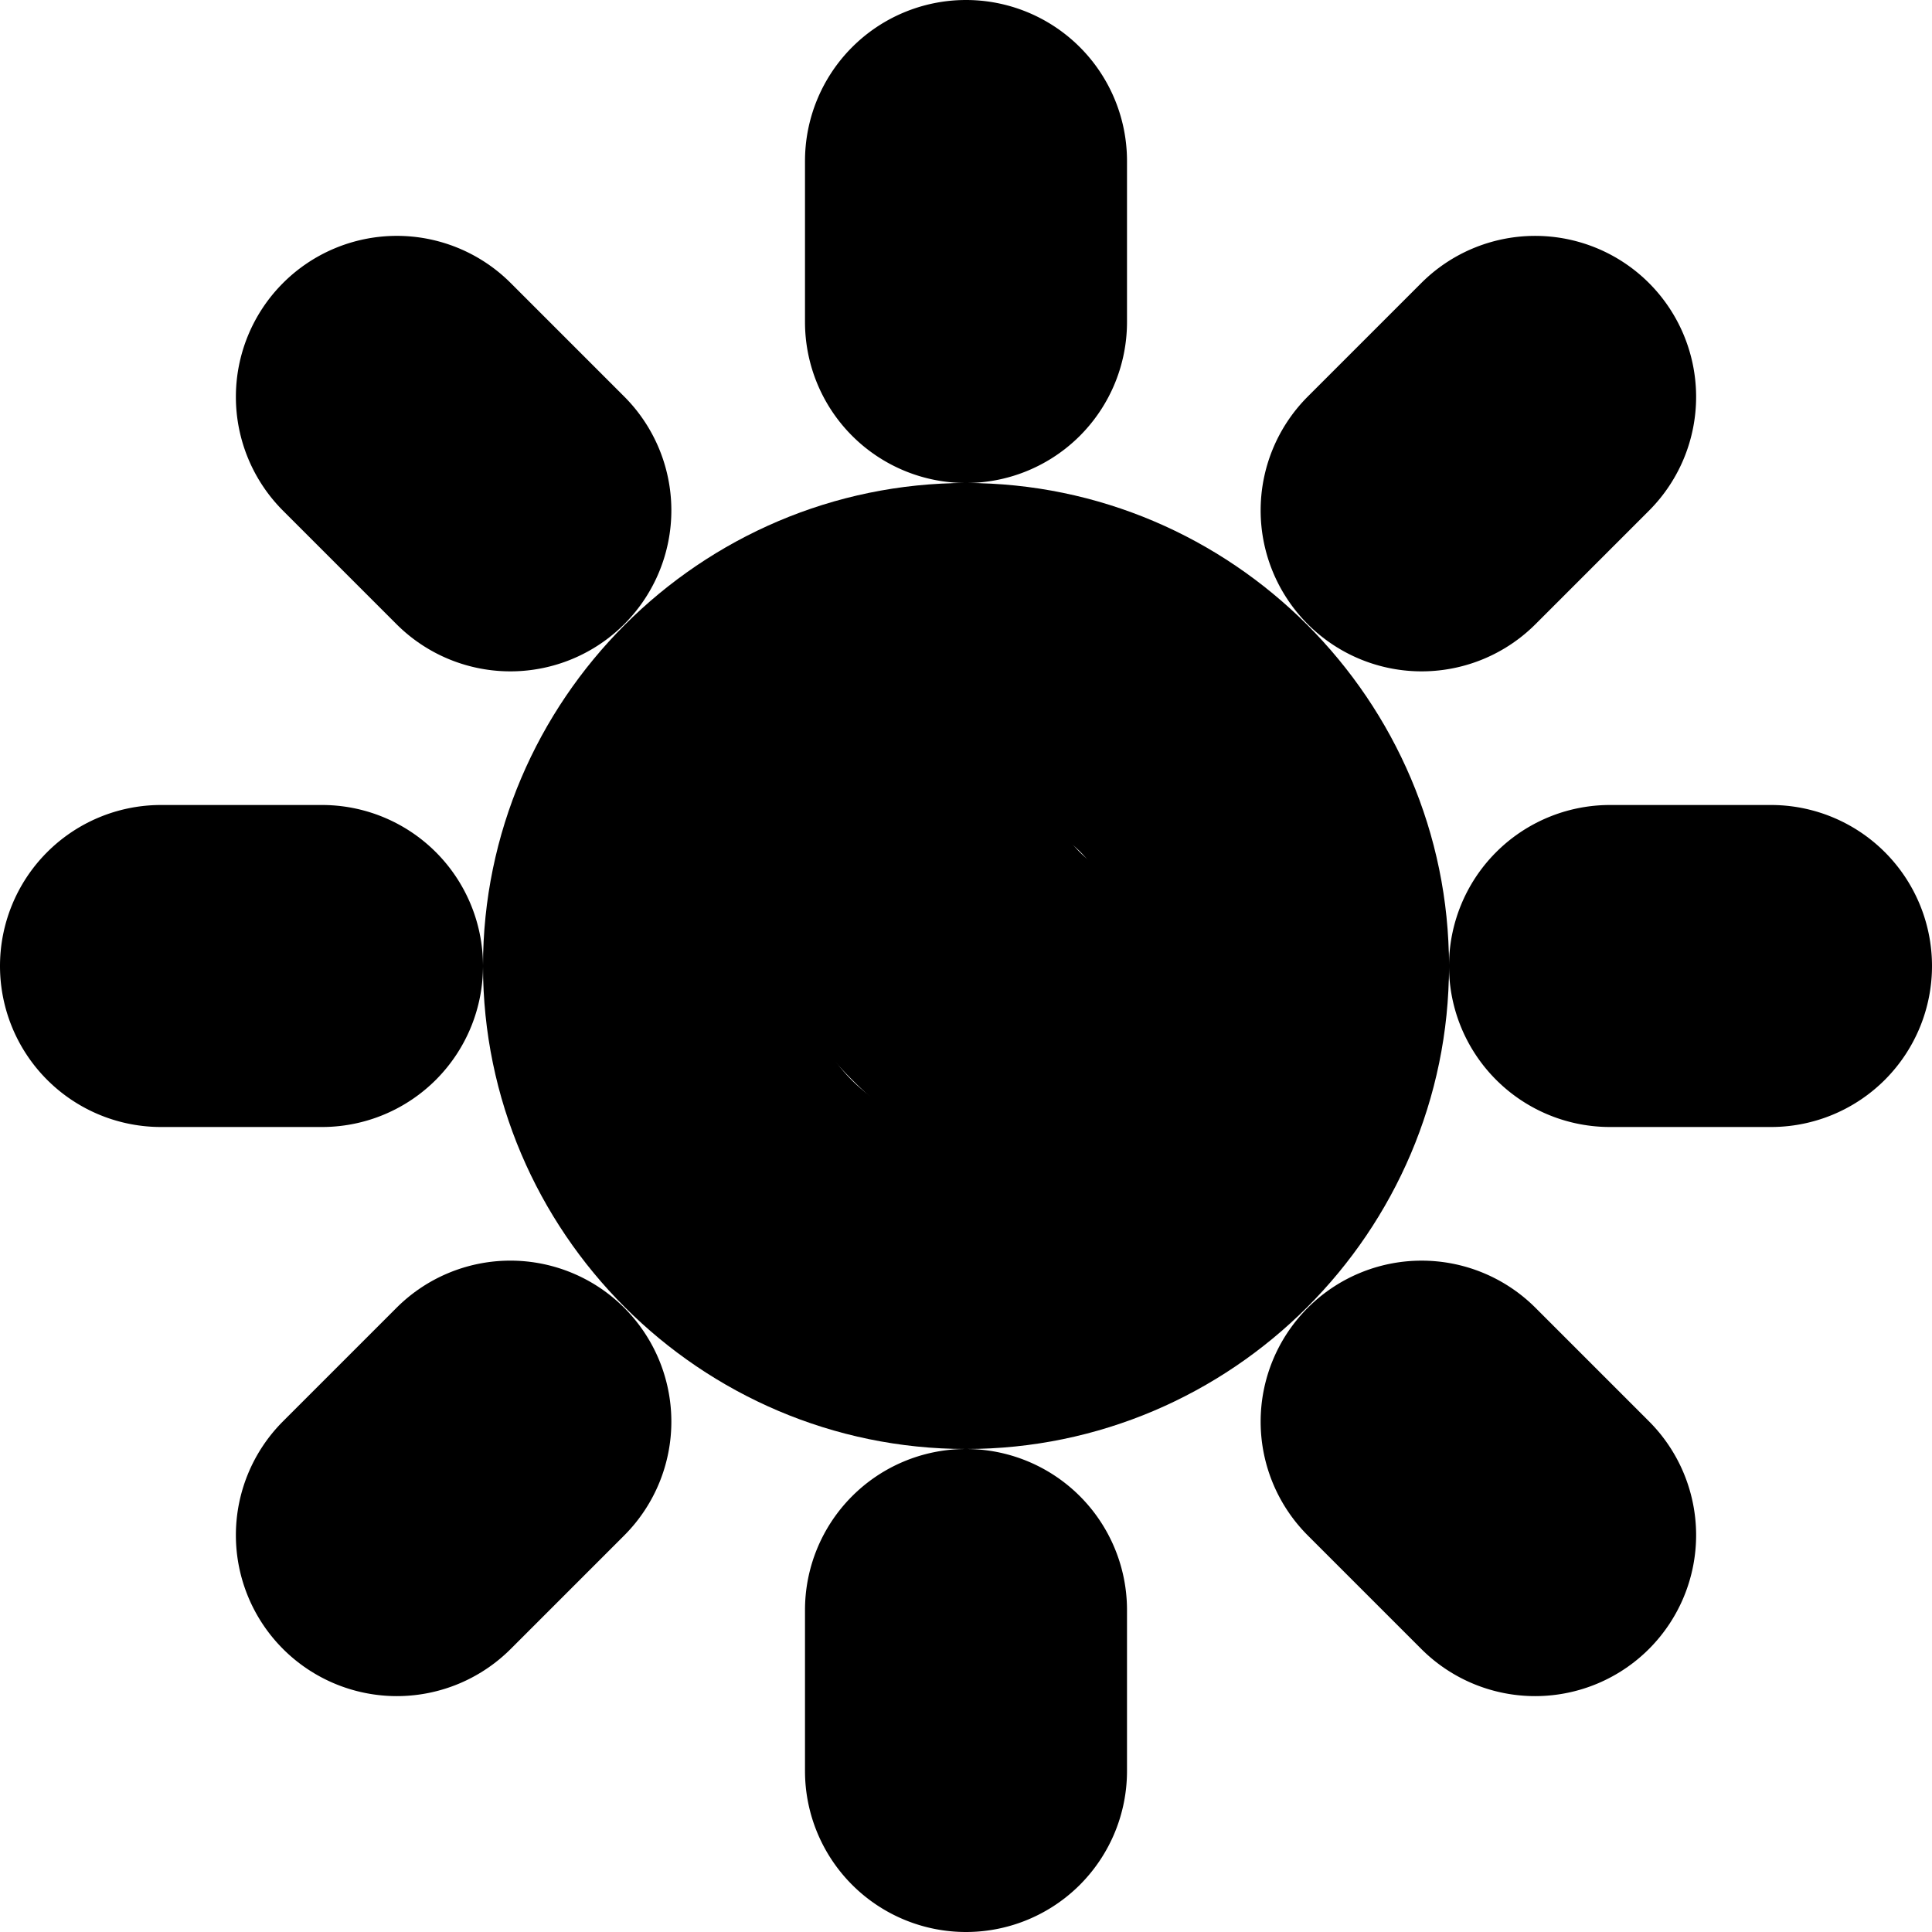 <?xml version="1.0" encoding="UTF-8" standalone="no"?>
<svg
   width="24"
   height="24"
   viewBox="0 0 24 24"
   fill="none"
   stroke="currentColor"
   stroke-width="2"
   stroke-linecap="round"
   stroke-linejoin="round"
   version="1.1"
   id="svg22"
   xmlns="http://www.w3.org/2000/svg"
   xmlns:svg="http://www.w3.org/2000/svg">
  <defs
     id="defs26" />
  <path
     style="color:#000000;fill:#000000;-inkscape-stroke:none"
     d="m 12,7 c -2.75,0 -5,2.25 -5,5 0,2.75 2.25,5 5,5 2.75,0 5,-2.25 5,-5 0,-2.75 -2.25,-5 -5,-5 z m 0,2 c 1.669,0 3,1.331 3,3 0,1.669 -1.331,3 -3,3 -1.669,0 -3,-1.331 -3,-3 0,-1.669 1.331,-3 3,-3 z"
     id="circle2" />
  <path
     style="color:#000000;fill:#000000;-inkscape-stroke:none"
     d="m 12,7 a 1,1 0 0 0 -0.707,0.293 c -0.843,0.843 -1.224,1.907 -1.166,2.891 0.058,0.984 0.509,1.866 1.166,2.523 0.657,0.657 1.54,1.108 2.523,1.166 0.984,0.058 2.047,-0.323 2.891,-1.166 a 1,1 0 0 0 0,-1.414 1,1 0 0 0 -1.414,0 c -0.49,0.49 -0.926,0.609 -1.359,0.584 -0.433,-0.025 -0.884,-0.241 -1.227,-0.584 -0.343,-0.343 -0.559,-0.794 -0.584,-1.227 -0.025,-0.433 0.094,-0.869 0.584,-1.359 a 1,1 0 0 0 0,-1.414 A 1,1 0 0 0 12,7 Z"
     id="path4" />
  <path
     style="color:#000000;fill:#000000;-inkscape-stroke:none"
     d="m 12,1 a 1,1 0 0 0 -1,1 v 2 a 1,1 0 0 0 1,1 1,1 0 0 0 1,-1 V 2 A 1,1 0 0 0 12,1 Z"
     id="path6" />
  <path
     style="color:#000000;fill:#000000;-inkscape-stroke:none"
     d="m 12,19 a 1,1 0 0 0 -1,1 v 2 a 1,1 0 0 0 1,1 1,1 0 0 0 1,-1 v -2 a 1,1 0 0 0 -1,-1 z"
     id="path8" />
  <path
     style="color:#000000;fill:#000000;-inkscape-stroke:none"
     d="m 4.93,3.93 a 1,1 0 0 0 -0.707,0.293 1,1 0 0 0 0,1.414 L 5.633,7.047 a 1,1 0 0 0 1.414,0 1,1 0 0 0 0,-1.414 L 5.637,4.223 A 1,1 0 0 0 4.93,3.93 Z"
     id="path10" />
  <path
     style="color:#000000;fill:#000000;-inkscape-stroke:none"
     d="m 16.953,16.953 a 1,1 0 0 0 0,1.414 l 1.41,1.41 a 1,1 0 0 0 1.414,0 1,1 0 0 0 0,-1.414 l -1.41,-1.41 a 1,1 0 0 0 -1.414,0 z"
     id="path12" />
  <path
     style="color:#000000;fill:#000000;-inkscape-stroke:none"
     d="m 2,11 a 1,1 0 0 0 -1,1 1,1 0 0 0 1,1 H 4 A 1,1 0 0 0 5,12 1,1 0 0 0 4,11 Z"
     id="path14" />
  <path
     style="color:#000000;fill:#000000;-inkscape-stroke:none"
     d="m 20,11 a 1,1 0 0 0 -1,1 1,1 0 0 0 1,1 h 2 a 1,1 0 0 0 1,-1 1,1 0 0 0 -1,-1 z"
     id="path16" />
  <path
     style="color:#000000;fill:#000000;-inkscape-stroke:none"
     d="m 6.34,16.66 a 1,1 0 0 0 -0.707,0.293 l -1.41,1.41 a 1,1 0 0 0 0,1.414 1,1 0 0 0 1.414,0 L 7.047,18.367 a 1,1 0 0 0 0,-1.414 1,1 0 0 0 -0.707,-0.293 z"
     id="path18" />
  <path
     style="color:#000000;fill:#000000;-inkscape-stroke:none"
     d="m 18.363,4.223 -1.41,1.41 a 1,1 0 0 0 0,1.414 1,1 0 0 0 1.414,0 l 1.41,-1.41 a 1,1 0 0 0 0,-1.414 1,1 0 0 0 -1.414,0 z"
     id="path20" />
</svg>
